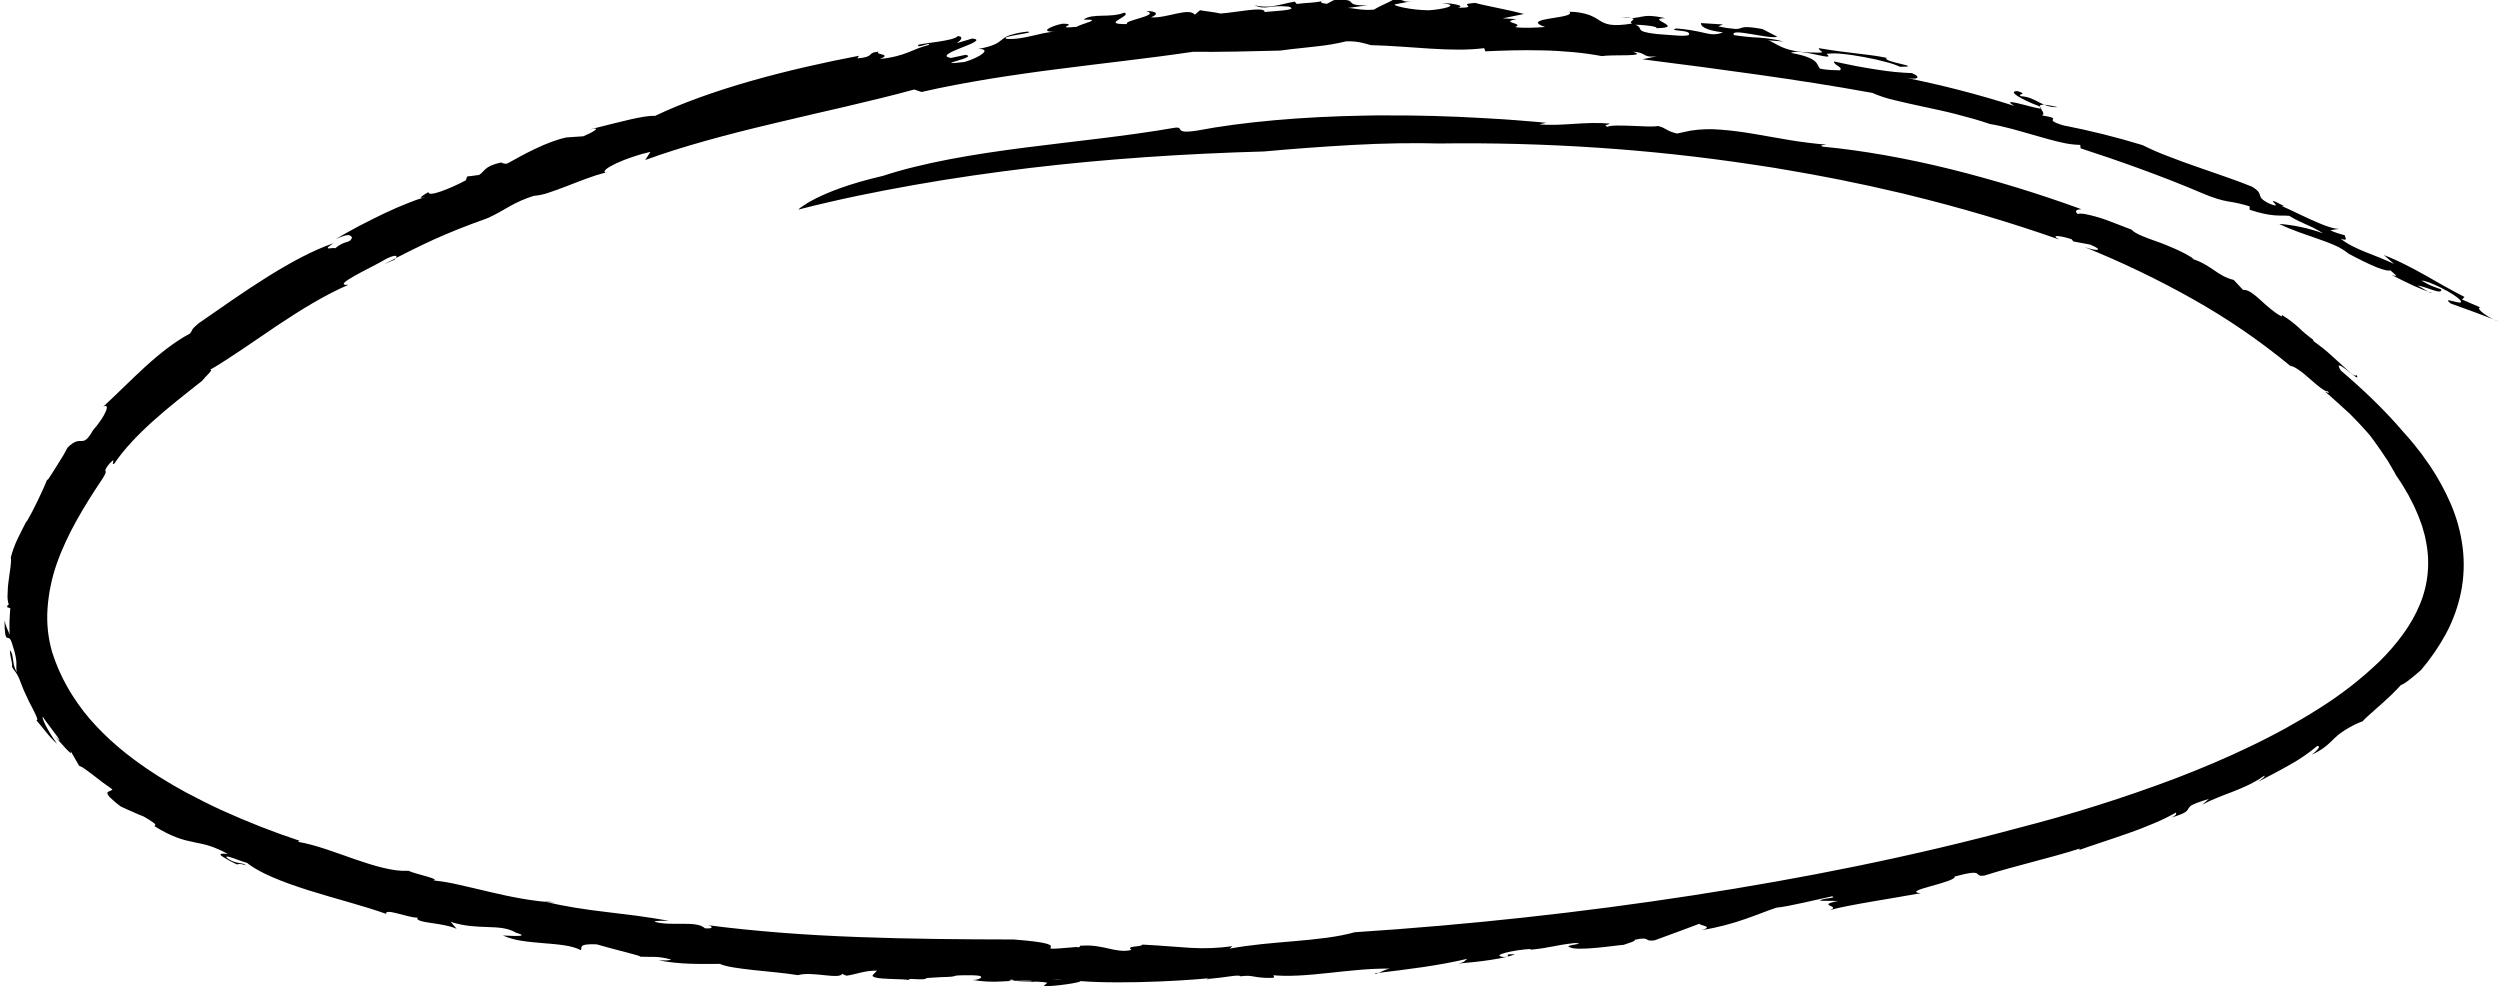 <svg height="58" preserveAspectRatio="none" viewBox="0 0 147 58" width="147" xmlns="http://www.w3.org/2000/svg"><path d="m273.86 50.359c2.447-.806 5.373-1.289 8.369-1.675 2.995-.385 6.062-.685 8.829-1.17.65-.091-.134.392 1.331.165 2.675-.509 6.162-.818 9.807-.88l.685-.012h.687c.459 0 .919 0 1.378.005.92.015 1.838.034 2.745.075.908.042 1.803.091 2.678.145.437.027.869.065 1.294.099.425.034.845.066 1.255.11l-.402.091c.626.061 1.325.017 2.033-.029.709-.046 1.428-.079 2.092-.017.007.071-.43.077-.128.191.173-.096.774-.082 1.404-.058.63.024 1.287.068 1.576.01.518.128.453.289 1.119.443l.78-.168c.581-.092 1.172-.113 1.759-.061.626.047 1.289.129 1.972.249l2.103.364c.357.059.717.112 1.078.155.362.043.725.091 1.087.112-.147.032-.436.026-.219.12 2.317.218 4.899.676 7.51 1.32 2.607.65 5.178 1.437 7.703 2.358-.225.005-.46.081-.211.284.165-.073.628.024 1.214.198l.226.069.232.082.485.182c.33.124.668.256.997.384.233.251.796.455 1.486.699.347.116.713.273 1.087.435.379.165.745.36 1.093.584l-.15-.017c.596.182.971.436 1.321.674.351.237.672.466 1.178.584l.543.583c.085-.003.17.01.25.038.089.035.174.08.254.134.19.133.37.28.538.44.186.169.381.351.589.515.105.081.207.165.313.24.105.075.217.14.333.197l.019-.082c.339.207.657.445.952.711.271.265.561.51.868.733l.037.091c.208.153.402.3.583.441.182.141.337.292.488.425l.755.684c.208.182.354.33.47.407.116.077.19.095.231.034.182.337-.197.006-.544-.273-.362-.268-.691-.49-.383.009 1.278 1.091 2.522 2.265 3.635 3.565.282.322.571.636.832.982l.2.253.1.127.091.133.375.528c.486.721.903 1.487 1.247 2.286.344.808.574 1.66.684 2.531.11.875.077 1.763-.096 2.627-.176.859-.476 1.688-.892 2.46-.413.758-.903 1.47-1.463 2.125-.597.516-.98.827-1.178.876-.111.128-.284.3-.481.499-.097.101-.208.201-.321.305l-.346.318c-.235.211-.475.413-.676.601-.17.144-.331.298-.482.463.09-.07-.02-.035-.19.042-.191.083-.377.177-.557.282-.135.075-.251.148-.352.218-.094.061-.185.127-.272.198-.144.12-.282.248-.413.383-.139.138-.287.265-.445.381-.222.163-.463.299-.717.407.155-.104.292-.233.406-.381.054-.091.029-.131-.075-.132-.502.422-1.044.794-1.618 1.11-.609.351-1.259.681-1.864 1.0.171-.135.453-.302.371-.364-.618.439-1.248.705-1.861.945-.308.117-.611.229-.906.353-.303.118-.598.255-.884.41l.393-.34c-.253.076-.453.14-.604.197-.12.041-.236.089-.35.145-.106.045-.194.123-.251.222-.042.091-.111.167-.197.218-.128.085-.363.182-.797.311.394-.2.225-.209.276-.3-.419.239-.852.452-1.298.636-.242.103-.492.205-.747.305-.255.1-.519.193-.781.286-.523.191-1.054.358-1.55.528-.495.17-.964.317-1.359.465.09-.052.052-.091.052-.091-1.764.564-3.653.972-5.596 1.584-.737.098.139-.454-1.746.056.073.155-.725.381-1.397.567-.673.185-1.208.352-.604.415-.824.149-1.89.325-2.885.496-.995.171-1.919.343-2.456.496.715-.261-.874-.259.484-.536l-1.066-.013c.128-.165 1.068-.147.71-.259-.681.141-2.648.624-3.27.666-.308.104-.608.217-.918.334-.31.117-.629.236-.973.354-.344.118-.715.236-1.128.343-.413.107-.869.209-1.384.292.952-.268-.605-.29.047-.441-.929.352-1.861.695-2.797 1.037-.688.103-.181-.245-1.17-.032.063.082-.362.193-.66.3-.131 0-.846.104-1.57.172-.724.067-1.459.097-1.631-.054-.317-.096 1.116-.194.34-.226-1.274.139-1.317.263-2.594.393l-.028-.042c-.847.038-2.472.375-1.54.474.589-.043-.241-.182.634-.162-.287.124-.802.233-1.404.326-.602.094-1.293.165-1.933.22.432-.091.371-.174.544-.282-1.697.403-3.517.623-5.437.853-.019.16.7-.334.988-.273-2.477-.053-5.075.61-7.147.37.335-.042.191.217.166.173-1.191.03-1.145-.205-1.917-.091-.04-.066-.283-.047-.615 0-.333.047-.755.108-1.153.14-.409.108-.209-.06.486-.091-.553.074-1.943.192-3.516.255-1.573.064-3.33.077-4.614-.024.05.091-1.583.321-2.175.301l.233-.205c-.272-.066-.764-.066-1.204-.074-.44-.008-.825-.027-.872-.116-.635.113.583.091 1.743.038 1.161-.053 2.265-.114 1.409-.019-.438-.172-2.381.306-2.01.029-.593-.005-1.178.043-1.758.068-.573.037-1.149.006-1.715-.091.33.042.971-.264.013-.273-1.687-.016-.483.085-1.852.109l-.861.052c-.032.1-.41.079-.701.064-.292-.015-.497-.027-.188.1-.1-.091-.714-.091-1.281-.112-.566-.021-1.087-.069-.987-.232l.248-.252c-.725-.017-1.207.215-1.788.296-.09-.031-.282-.091-.243-.135-.142.398-1.738-.143-2.628.102-.381-.064-.816-.114-1.26-.161l-1.339-.137c-.868-.097-1.631-.196-1.981-.364-1.183.006-2.271.041-3.598-.205.272-.005.634.026.725-.053-.825-.218-1.044-.132-1.817-.163.091-.019-.323-.131-.87-.273-.547-.142-1.229-.317-1.683-.455-1.178-.05-.81.224-.945.339-.502-.273-1.328-.338-2.19-.407-.43-.037-.871-.074-1.281-.14-.381-.054-.753-.16-1.106-.313.411.017 1.717.109.776-.163-.492-.29-1.035-.311-1.664-.333-.629-.022-1.346-.035-2.175-.304l.35.412c-.358-.176-.99-.273-1.506-.347-.516-.074-.906-.161-.784-.305-.188-.013-.373-.044-.555-.091-.21-.05-.434-.112-.634-.163-.402-.101-.717-.154-.662.026-1.352-.482-3.037-.904-4.567-1.387-1.531-.484-2.9-1.024-3.618-1.613-.2-.051-.534-.182-.8-.273-.266-.091-.463-.151-.399-.032.203.163.445.269.702.307.187.032.325.037.421.142-.346-.127-.453-.075-.507-.048-.314-.143-.617-.309-.906-.497-.15-.116-.091-.168.353-.127-.193-.108-.392-.205-.595-.291-.181-.075-.343-.14-.499-.187-.312-.1-.592-.143-.883-.208-.147-.031-.298-.062-.46-.104-.177-.043-.351-.097-.521-.161-.188-.07-.391-.156-.618-.266-.255-.128-.503-.269-.743-.422.083-.03.091-.08-.009-.166-.198-.149-.407-.282-.625-.398l-.335-.135c-.111-.046-.221-.097-.332-.147-.221-.099-.445-.194-.665-.3-.235-.168-.456-.355-.661-.558-.114-.132-.142-.208-.127-.257.033-.098.239-.091.291-.194-.181-.127-.372-.264-.561-.401s-.362-.286-.544-.418c-.181-.131-.333-.258-.477-.357-.116-.087-.242-.159-.376-.216-.099-.163-.192-.328-.285-.491l-.14-.244c-.045-.081-.091-.167-.13-.251.38.733-.604-.455-.893-.775l.308.302c-.029-.087-.073-.168-.13-.239-.037-.054-.081-.112-.129-.175l-.074-.095-.074-.104c-.102-.14-.213-.287-.32-.426-.107-.138-.196-.273-.272-.384-.063.182.488 1.112.844 1.595-.101-.088-.198-.181-.289-.279l-.154-.166c-.051-.058-.098-.121-.149-.182-.101-.125-.205-.254-.312-.38-.107-.126-.207-.258-.316-.375.075.015.071-.064.016-.198-.054-.135-.15-.331-.262-.552-.055-.111-.121-.225-.181-.345-.061-.121-.114-.243-.17-.364-.101-.207-.192-.42-.272-.636-.034-.101-.068-.189-.102-.266-.034-.077-.059-.149-.091-.21-.047-.098-.103-.192-.169-.279-.092-.133-.175-.205-.205-.332.026-.013.017-.105-.005-.226-.023-.121-.063-.273-.082-.402-.044-.264-.064-.439.082-.128.024.075.04.152.048.23.013.083.026.172.042.266.025.216.093.425.2.615-.013-.07-.02-.131-.024-.186-.005-.055 0-.106 0-.155 0-.095.01-.182 0-.282-.009-.126-.028-.251-.057-.374-.032-.161-.091-.364-.181-.643-.117-.423-.217-.355-.301-.385-.041-.016-.08-.058-.111-.204-.016-.102-.027-.205-.032-.308 0-.067-.005-.143-.007-.228l-.002-.135c0-.047.005-.098.007-.151.009.055.016.105.026.15s.024.085.035.123c.021.065.045.13.072.193.049.115.097.216.154.379-.005-.261-.01-.521-.005-.78l.02-.387c.007-.129.013-.258.03-.385l-.199-.071c.059-.21.071-.064.102-.16-.059-.187-.081-.383-.066-.578 0-.126.008-.263.016-.405.008-.142.032-.286.049-.432.028-.291.085-.572.111-.809.012-.119.021-.226.026-.315.007-.07.002-.141-.015-.21.101-.395.242-.779.421-1.145l.272-.546c.091-.175.181-.345.26-.512l-.047.14c.059-.097.116-.2.171-.306s.12-.212.177-.323.114-.223.169-.337.118-.225.169-.337l.308-.661c.098-.209.176-.414.251-.586l.015.057c.14-.198.351-.545.58-.904.229-.358.453-.727.59-1.008.439-.434.652-.389.833-.392.18-.003.333-.043.665-.628.178-.2.342-.413.49-.636.106-.155.197-.32.272-.492.104-.265.053-.388-.165-.255.811-.747 1.631-1.584 2.478-2.356.847-.772 1.733-1.474 2.628-1.951.201-.251.01-.182.503-.597 1.315-.909 2.683-1.881 4.037-2.727 1.354-.846 2.686-1.57 3.89-1.984-.77.504.041.206.111.3.581-.515.886-.254.986-.654-.075-.064-.106-.125-.222-.126-.116-.002-.315.053-.725.23.404-.246.874-.5 1.359-.762.243-.129.493-.255.742-.38.249-.125.498-.248.744-.364.246-.115.487-.225.718-.326.231-.102.453-.193.66-.273.334-.14.676-.259 1.025-.357-.512.134-.166-.08.189-.298 0 .162.315.109.752-.042.5-.182.986-.399 1.455-.651l.07-.221.7-.091c.353-.202.272-.513 1.308-.736.105.067.231.09.353.066.958-.538 2.315-1.287 3.478-1.538l.997-.067c.464-.19 1.221-.599.356-.395 1.954-.489 3.2-.836 3.871-.808 1.573-.756 3.578-1.466 5.686-2.065 2.108-.598 4.317-1.091 6.291-1.466l-.09.154c1.082-.091.503-.34 1.261-.395-.319.189.859.118.056.429 1.54-.152 1.909-.59 2.888-.826.121-.198-.774.252-.622 0 .159-.097 2.127-.225 2.323-.523.399.043.131.282-.057.419l.91-.273c.593.065-.035.302-.652.545-.617.244-1.22.509-.597.597.283-.062.565-.122.847-.182.429.075-.124.237-.512.356-.388.119-.615.189.459.064.906-.273 1.647-.776.8-.763.963-.182 1.166-.364 1.388-.545.132-.112.283-.199.446-.258.348-.113.706-.187 1.069-.22.594.076-1.674.262-1.24.425 1.015.075 1.964-.386 2.852-.417-.988.021-.196-.346.432-.472 1.087 0-.664.326.853.182.232-.182 1.616-.449.398-.421.255-.204.654-.221 1.087-.231.433-.01.906-.016 1.305-.182.259.098-.12.273-.352.422-.233.149-.318.265.52.251-.143-.105.362-.232.793-.364.432-.132.783-.267.325-.407.663.015.745.194.28.375.474.035 1.032-.119 1.517-.222.485-.103.894-.155 1.063.066l.306-.262c.298.059.725.091 1.209.195.412-.025 1.074-.136 1.625-.198.551-.062.991-.071.96.112.132-.024.67-.048 1.082-.095.412-.047.7-.11.333-.227-1.178-.111-1.342.229-2.009-.081.408.103.833.112 1.245.026.402-.07.786-.182 1.126-.238l.114.137c.407-.065 1.339-.065 1.592-.213-.309.085-.146.177.181.207l.415-.219c.823-.066.921.032 1.012.13.091.098.181.203.978.17l-1.214.169c.265-.036.81.161 1.574.091.298-.191.86-.418 1.116-.567.906-.077.401.222 1.292.038-.389.071-.778.14-1.166.216-.091.032.108.113.475.188.495.102 1.0.156 1.505.163.768-.047 1.973-.288.761-.433.606.015 1.45.161.962.287 1.37-.012-.171-.217 1.014-.288.48.145 1.972.407 2.864.652-.416.08-.832.17-1.247.255l.816.047c-1.071.203.521.228-.091.47.551.075 1.229.029 1.769-.007-.797-.273-.332-.395.28-.498.611-.104 1.368-.182 1.147-.399.405-.002.808.065 1.19.198.213.088.415.198.604.328.344.209.703.364 1.897.167-.371-.143.759-.335-.658-.364 1.382.182.987-.304 2.606.048-1.231.025 1.25.555-.526.591.133-.119-.963-.214-1.235-.204.555.215-.159.386 1.253.545.432.028.943.081 1.328.098.385.017.645-.006.573-.121-.007-.233-1.32-.143-.739-.304.583.046 1.161.141 1.728.282.371.078.623.099 1.008-.053-1.087-.121-1.33-.394-1.29-.545l1.287.081-.272.116c.322.07.649.119.978.146.115.01.231-.005.34-.045.153-.055.301-.124 1.281.053l.869.45c-.255.091-.96-.062-1.57-.161-.61-.099-1.12-.167-.977.068.492.078.988.127 1.485.149.48.028.955.103 1.419.225-.272-.008-.635-.058-.906-.065.226.045.43.224.808.389.379.165.931.325 1.861.324.953.05.272-.102.325-.254 1.02.172 1.689.244 2.266.315.576.072 1.066.117 1.722.252-.167.122.407.255.834.357.213.051.39.091.418.125.029.035-.091.045-.464.045-.267-.118-.544-.213-.828-.282-.188-.051-.393-.103-.608-.152-.215-.049-.442-.091-.67-.135-.453-.083-.913-.156-1.307-.19-.304-.037-.612-.037-.916 0 .334.251-.061.162-.603.045-.542-.116-1.233-.245-1.482-.102.816.149 1.178.309 1.377.466.198.157.212.316.32.455.445.102.899.091 1.173.103.232-.182-.355-.291-.346-.523.224.051.453.098.671.145.218.046.441.091.658.133.433.084.855.149 1.25.211.666.108 1.339.174 2.012.198.577.247.336.419-.378.273 2.162.433 4.299.986 6.399 1.657-.6-.353-.034-.221.58-.062.615.159 1.276.352.876.078-1.048-.397-1.911-.893-1.269-.887.669.209-.064.146.197.299.453.024.768.202 1.08.364s.626.301 1.087.279c-1.96-.455-.499.314-.933.482.715.125.685.173.648.234-.037.061-.081.144.599.353 1.576.306 3.135.695 4.67 1.164.499.25 1.012.472 1.535.666.556.221 1.149.431 1.738.636.589.205 1.169.408 1.711.596.542.187 1.036.376 1.45.545.816.491.104.546 1.018.992 1.099.455-.68-.666.889.16l-.181-.008c.26.071.978.449 1.714.781.736.332 1.482.636 1.812.54l-.642.091c.286.165.597.22.857.305-.036.108.266.364-.249.203.44.344.958.58 1.5.796.542.216 1.103.423 1.631.682l-.59-.523c.236.091.46.19.675.286.215.096.418.197.616.296.396.2.766.401 1.133.604.367.203.725.417 1.105.629.189.106.384.211.585.32.201.109.409.221.627.333l-.149.148 1.076.463c-.341.027.519.673 1.133.84l-1.432-.546-1.436-.52c-.675-.514.916.233.553-.197-.302-.378-1.93-1.182-2.277-1.151.601.346.65.325 1.158.515.068.356-.851-.154-1.396-.231.326.158.738.48.847.437-.686-.219-1.333-.527-2.386-1.065.761.273-.31-.355 0-.287-.098.091-.409.025-.854-.15-.222-.091-.479-.204-.758-.342-.28-.138-.589-.291-.906-.466-.234-.191-.492-.349-.768-.47-.302-.139-.645-.263-1.009-.391-.725-.26-1.54-.508-2.299-.886.886.069 1.758.257 2.593.558-.915-.563-1.082-.485-2.01-1.034-.544-.04-.997.082-2.318-.355v-.199c-.42-.132-.849-.23-1.285-.293-.203-.037-.403-.085-.601-.146-.301-.092-.596-.202-.884-.328-2.517-1.076-5.184-2-7.169-2.647l-.021-.2c-.38-.009-.758-.059-1.127-.15-.433-.091-.906-.235-1.401-.371-.495-.135-.989-.289-1.466-.415-.476-.125-.926-.231-1.315-.293-.635-.218-1.3-.401-1.966-.573-.666-.172-1.335-.313-1.962-.447-.627-.135-1.214-.265-1.722-.391-.433-.099-.856-.238-1.262-.417-2.314-.422-4.49-.755-6.689-1.068-2.199-.313-4.422-.604-6.834-.909l.843-.174c-.889.097-.544-.219-1.401-.273.954.318-1.211.152-1.826.26-.534-.1-1.109-.182-1.703-.235-.594-.053-1.203-.091-1.806-.102-.604-.011-1.2-.015-1.765 0-.565.015-1.101.032-1.581.056l-.066-.187c-1.952.253-4.251-.117-6.669-.177-.277-.075-.717-.247-1.437-.225-.569.138-1.146.237-1.728.296-.286.035-.592.066-.947.105-.354.038-.756.079-1.233.145-1.402.039-3.677.091-5.108.071-2.618.387-5.267.668-7.933 1.014l-1.002.13-1.002.14c-.669.091-1.338.2-2.009.304-1.339.223-2.68.466-4.015.774l-.428-.145c-1.286.353-2.651.678-4.043 1.007l-2.1.485c-.701.167-1.401.325-2.1.496-2.782.658-5.453 1.376-7.578 2.159l.309-.482c-.358.08-.711.18-1.058.301-.321.106-.635.229-.942.37-.536.253-.844.478-.634.545-.377.098-.749.216-1.114.353-.389.138-.785.298-1.168.446-.191.074-.38.145-.562.21-.182.065-.356.129-.522.182-.28.097-.571.158-.866.182-.505.159-.991.372-1.45.636-.362.207-.693.411-1.239.666-1.368.485-2.288.866-3.176 1.263-.441.205-.88.405-1.352.645l-.748.378-.844.442.616-.273c.233-.206.188-.364-.432-.079-.217.135-.539.3-.879.479-.34.179-.702.358-.997.527-.596.335-.943.591-.393.546-1.339.575-2.789 1.46-4.183 2.393-1.394.933-2.74 1.899-3.958 2.609.133-.023.059.075-.067.212-.126.136-.307.313-.399.435-.985.777-1.998 1.566-2.9 2.38-.902.814-1.696 1.647-2.245 2.466-.15.129-.091-.022-.071-.112.008-.045.005-.075-.041-.045-.111.09-.21.195-.294.311-.169.246-.14.273-.12.315.02.043.026.096-.161.406-1.1 1.636-2.11 3.305-2.719 5.052-.295.851-.475 1.738-.536 2.637-.057.855.035 1.713.272 2.536.225.714.525 1.402.896 2.051.181.33.394.65.611.966.114.156.226.314.341.466l.362.443c.51.587 1.064 1.134 1.657 1.637l.458.379.476.364c.156.124.324.235.488.351.164.116.325.235.497.342l.507.33c.171.108.347.21.519.316l.26.157.266.15.531.299c.725.381 1.444.752 2.188 1.085 1.466.665 2.966 1.252 4.494 1.758l-.097.061c1.062.182 2.226.636 3.364 1.033.571.19 1.128.379 1.66.501.265.062.523.112.769.145.234.029.471.038.707.028.47.21 1.879.48 1.472.564.502.053 1.0.139 1.492.255.277.062.568.128.868.199.3.072.609.148.925.219 1.263.299 2.633.574 3.882.626-.205-.039-.413-.058-.622-.055.61.156 1.21.264 1.804.364.594.1 1.185.173 1.781.245.595.073 1.196.145 1.812.224.307.04.618.085.934.135.316.049.634.101.964.162-.272.006-.761-.024-.85.055.997.293 2.457-.097 2.972.387.586.055.439-.172.078-.195 1.443.192 2.916.337 4.408.455 1.491.117 3.003.197 4.522.254 3.038.114 6.11.138 9.14.143 1.087.085 1.643.165 1.925.244.282.079.285.149.261.204-.05.105-.213.147 1.505-.005.28.084.203-.163.251-.074 1.326-.118 2.069.476 2.991.244-.383-.26.611-.153.634-.313.666.034 1.197.073 1.655.109.458.036.841.065 1.205.085.813.047 1.63.014 2.437-.099l-.154.143c2.447-.465 5.306-.39 7.353-.964 6.762-.441 13.362-1.165 19.866-2.167 6.504-1.002 12.912-2.279 19.231-3.986 3.107-.796 6.167-1.763 9.168-2.896 1.484-.569 2.941-1.182 4.357-1.864.357-.165.701-.347 1.053-.521.352-.174.689-.364 1.034-.546.676-.38 1.35-.765 1.993-1.182 1.274-.795 2.463-1.721 3.548-2.761.508-.497.974-1.036 1.392-1.611.398-.543.73-1.131.989-1.753.491-1.188.611-2.498.341-3.756l-.049-.243c-.015-.081-.045-.161-.066-.242l-.069-.244-.035-.122-.044-.121c-.061-.161-.114-.324-.181-.486l-.212-.484c-.032-.082-.077-.161-.117-.24l-.123-.24c-.042-.08-.08-.161-.124-.24l-.139-.236-.139-.237c-.046-.08-.091-.159-.145-.236l-.309-.467c-.038-.079-.082-.155-.125-.227l-.124-.213c-.081-.139-.158-.273-.23-.394-.166-.25-.317-.473-.458-.677-.142-.205-.272-.39-.402-.566-.065-.091-.129-.175-.194-.257l-.208-.24c-.279-.317-.577-.631-.952-1.01-.191-.182-.412-.377-.655-.597-.243-.22-.514-.466-.828-.733.142.042.295.182.175-.014-.162.053-.603-.326-1.054-.721l-.337-.291c-.104-.088-.214-.17-.327-.245-.207-.142-.379-.235-.486-.23-1.788-1.475-3.704-2.788-5.723-3.924-2.06-1.159-4.193-2.184-6.384-3.068.37.125.661.186.758.158.098-.028 0-.133-.434-.305l-.975-.182-.116-.135c-.604-.201-1.308-.292-.725.02-2.917-1.027-5.884-1.897-8.881-2.628l-.281-.071-.282-.065-.565-.128-1.129-.258-1.135-.236c-.378-.08-.755-.161-1.135-.23-.759-.142-1.517-.294-2.28-.417l-1.143-.195-1.145-.175c-3.057-.462-6.129-.795-9.217-1-3.088-.205-6.177-.286-9.269-.244-1.468-.042-3.248-.015-5.058.085-1.81.1-3.647.238-5.236.384-4.734.133-9.243.435-13.741.967-2.25.273-4.498.59-6.769.992-1.138.199-2.281.419-3.429.657-.573.121-1.149.248-1.727.382l-.865.205c-.287.071-.583.145-.857.217.066-.064.138-.123.215-.175.248-.174.51-.329.781-.464.75-.379 1.989-.883 3.938-1.335z" transform="translate(-222 -40)"/></svg>